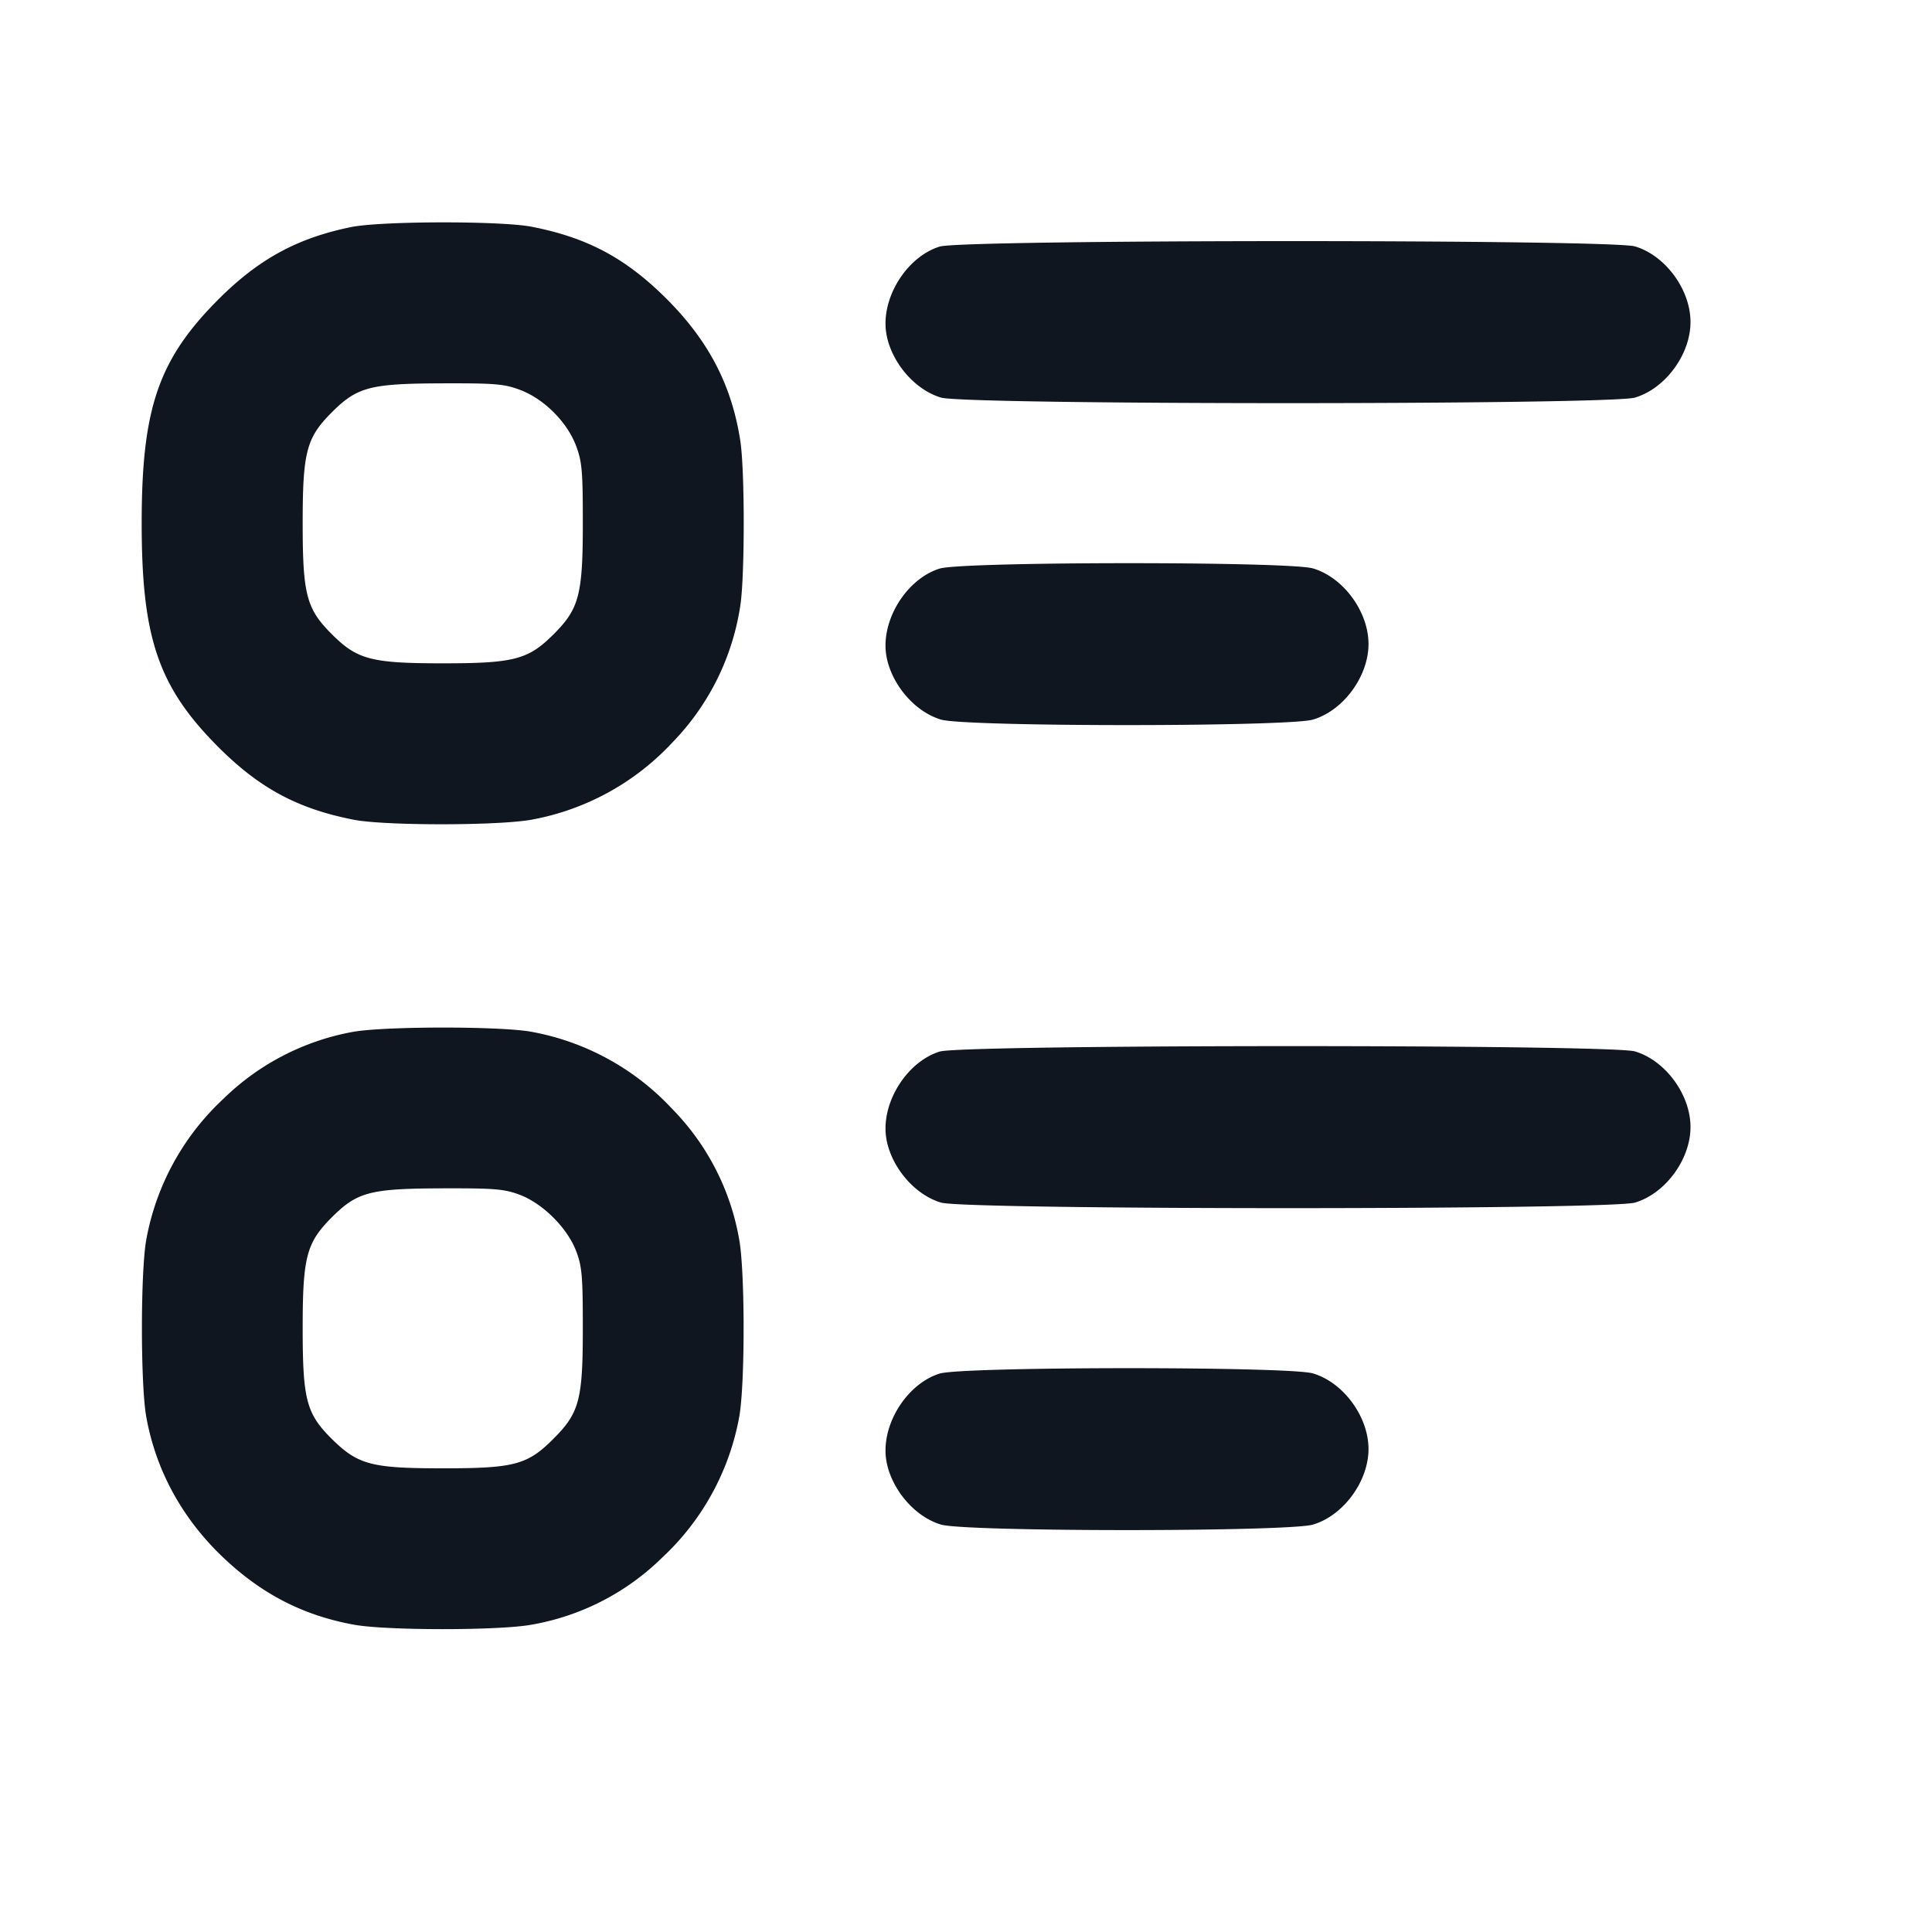 <svg xmlns="http://www.w3.org/2000/svg" width="24" height="24" viewBox="0 0 24 24" fill="none"><path d="M4.36 2.821c-.668.137-1.145.397-1.644.895-.748.749-.956 1.354-.956 2.784 0 1.43.208 2.035.956 2.784.51.509.984.763 1.678.899.384.075 1.788.075 2.206 0a3.162 3.162 0 0 0 1.75-.957 3.097 3.097 0 0 0 .846-1.7c.057-.364.057-1.688 0-2.052-.106-.687-.392-1.237-.912-1.758-.51-.509-.984-.763-1.678-.899-.383-.075-1.875-.072-2.246.004m7.313.242c-.369.114-.673.546-.673.957 0 .385.318.809.69.919.308.092 8.312.092 8.62 0 .378-.112.69-.537.69-.939 0-.402-.312-.827-.69-.939-.299-.089-8.348-.087-8.637.002M6.46 4.843c.298.112.585.399.697.697.073.196.083.311.083.96 0 .886-.046 1.063-.362 1.378-.315.316-.492.362-1.378.362-.886 0-1.063-.046-1.378-.362-.316-.315-.362-.492-.362-1.378 0-.886.046-1.062.362-1.378.315-.315.475-.357 1.366-.36.665-.002.774.007.972.081m5.213 2.22c-.369.114-.673.546-.673.957 0 .385.318.809.69.919.304.091 4.316.091 4.62 0 .378-.112.69-.537.69-.939 0-.402-.312-.827-.69-.939-.295-.088-4.352-.086-4.637.002M4.38 12.819a3.091 3.091 0 0 0-1.609.835 3.159 3.159 0 0 0-.954 1.746c-.072.4-.072 1.8 0 2.2.119.665.446 1.263.954 1.746.48.457.999.723 1.629.837.402.073 1.798.073 2.2 0a3.062 3.062 0 0 0 1.629-.837 3.159 3.159 0 0 0 .954-1.746c.073-.403.072-1.801 0-2.2a3.062 3.062 0 0 0-.837-1.629 3.159 3.159 0 0 0-1.746-.954c-.391-.071-1.837-.069-2.22.002m7.293.244c-.369.114-.673.546-.673.957 0 .385.318.809.69.919.308.092 8.312.092 8.62 0 .378-.112.69-.537.69-.939 0-.402-.312-.827-.69-.939-.299-.089-8.348-.087-8.637.002m-5.219 1.778c.29.109.596.415.705.705.071.189.081.311.081.954 0 .89-.043 1.052-.366 1.374-.322.323-.484.366-1.374.366-.884 0-1.051-.044-1.373-.36-.321-.317-.367-.488-.367-1.38 0-.886.046-1.062.362-1.378.315-.315.475-.357 1.366-.36.658-.002.775.008.966.079m5.219 2.222c-.369.114-.673.546-.673.957 0 .385.318.809.69.919.304.091 4.316.091 4.62 0 .378-.112.69-.537.69-.939 0-.402-.312-.827-.69-.939-.295-.088-4.352-.086-4.637.002" fill="#10161F" fill-rule="evenodd"/></svg>